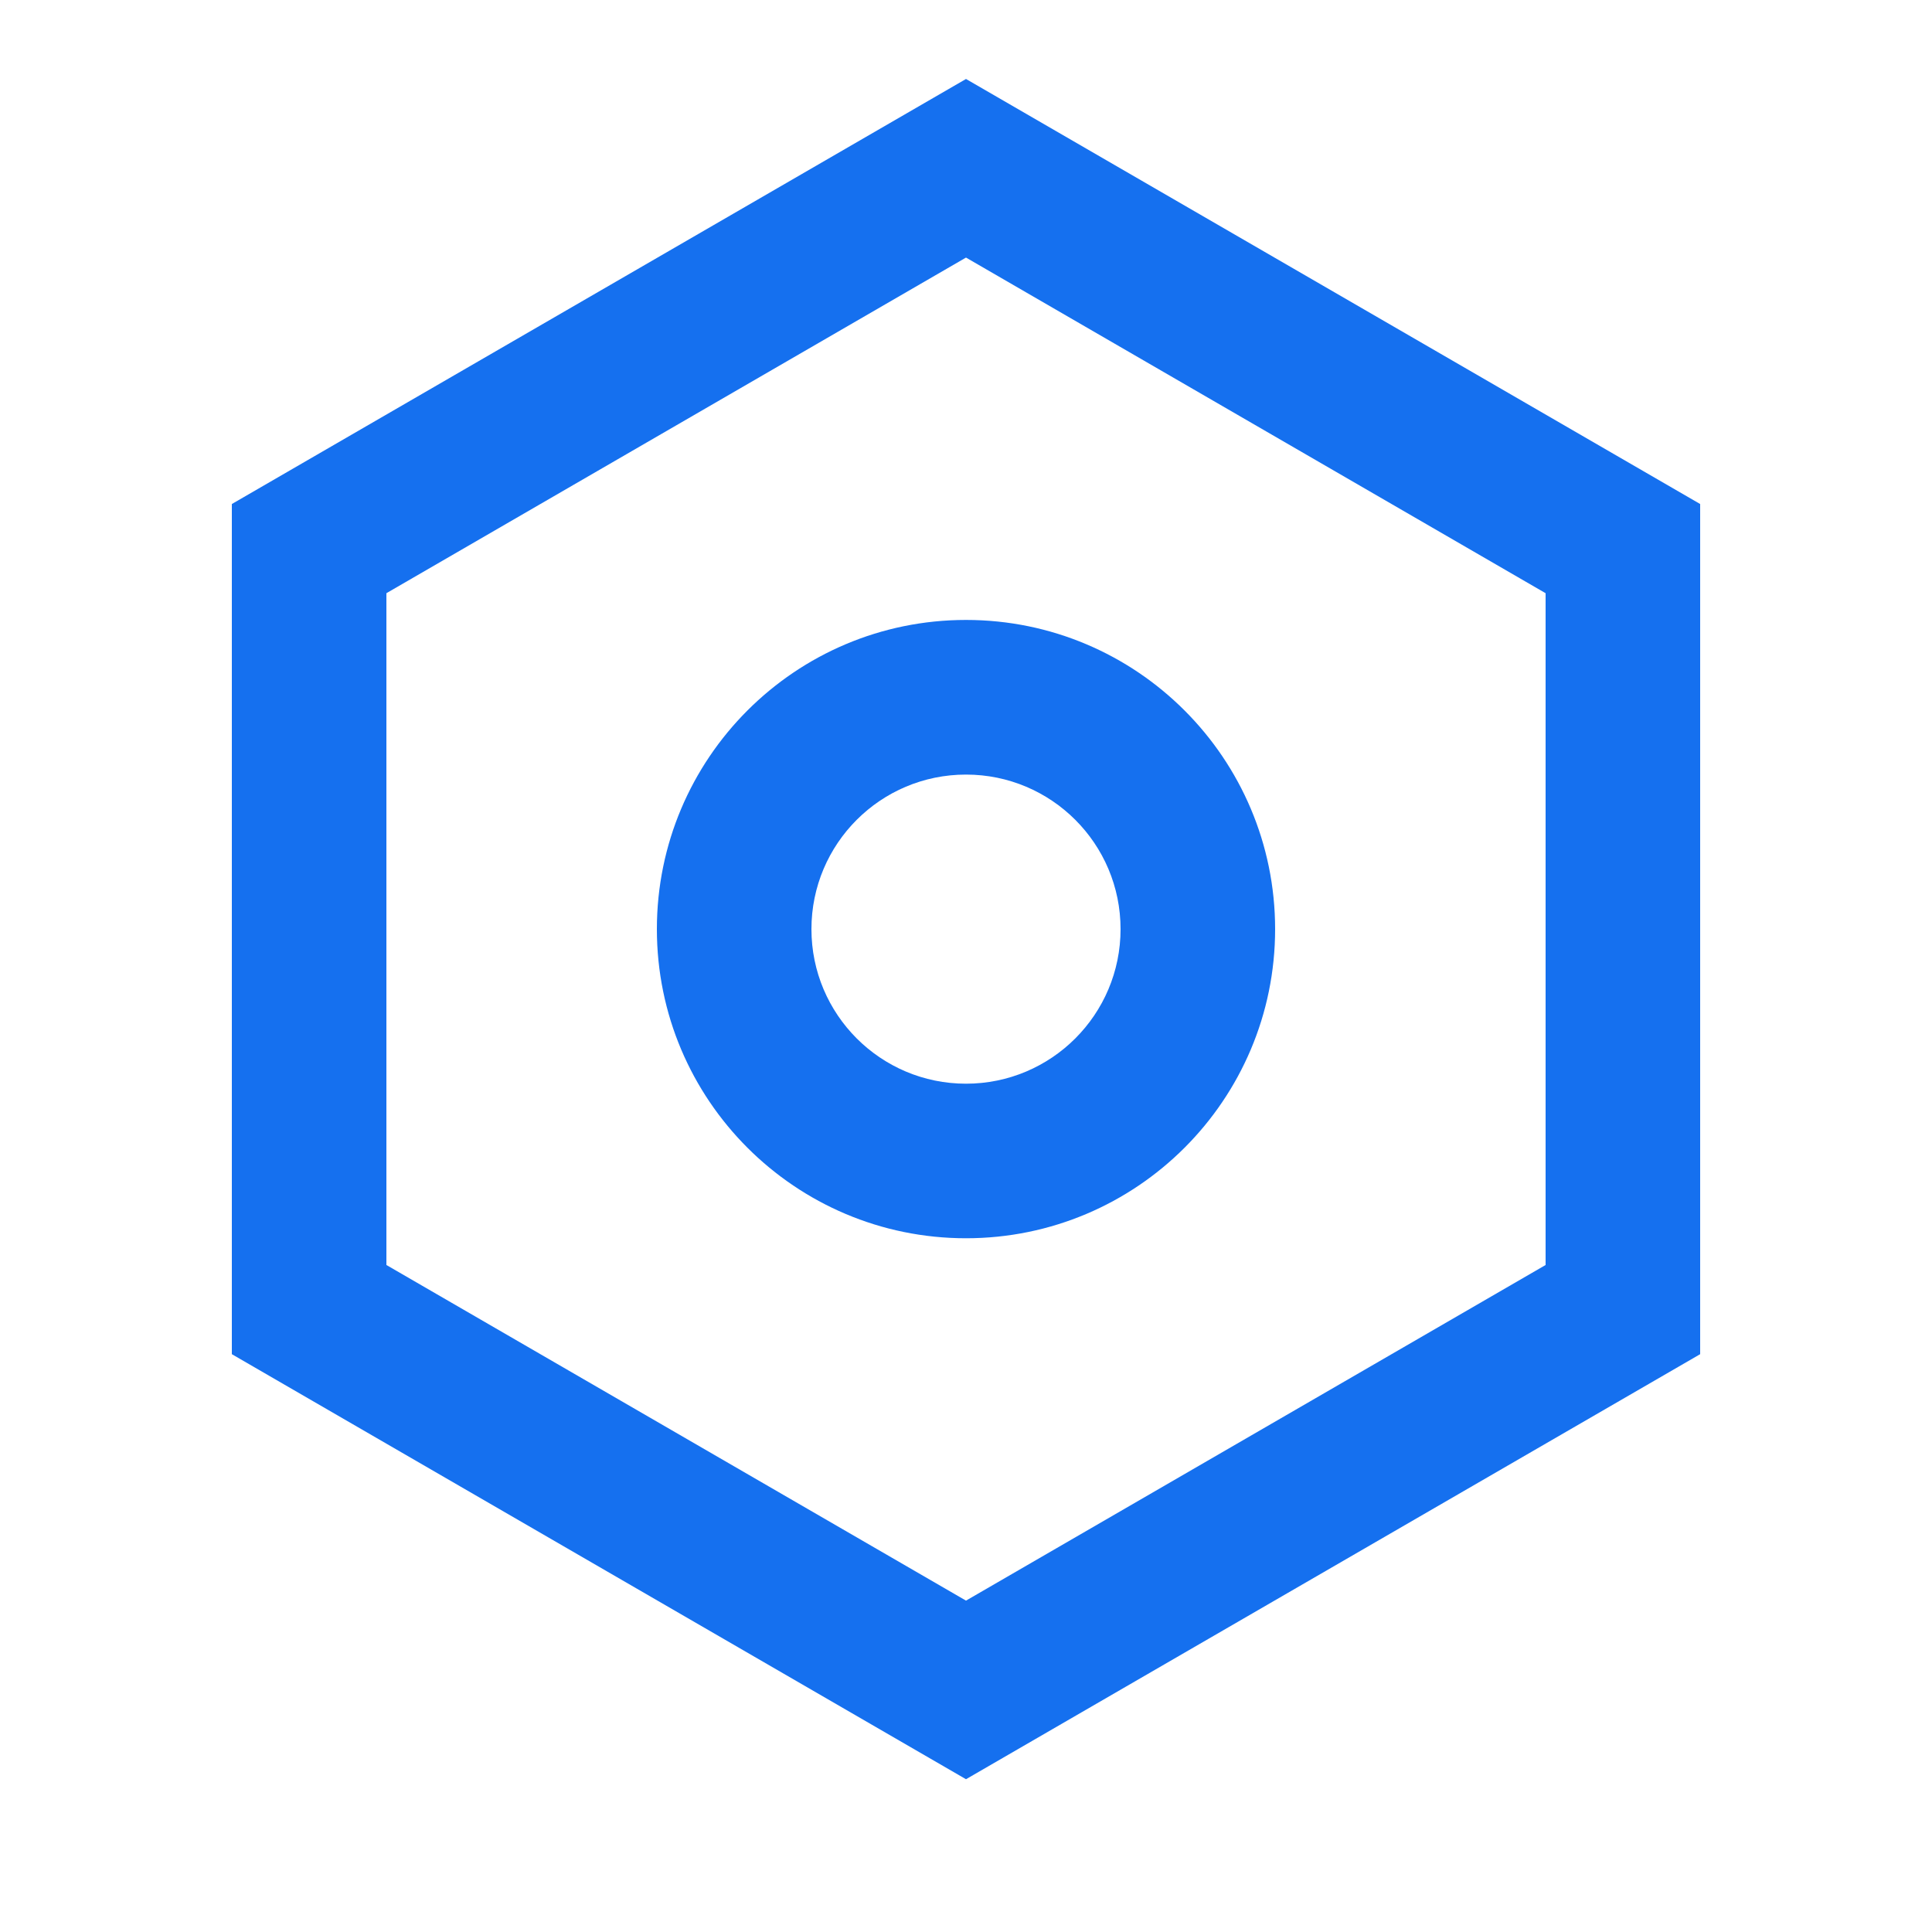<svg xmlns="http://www.w3.org/2000/svg" width="25" height="25" viewBox="0 0 25 25" fill="none">
<path d="M12.5 1.022L22 6.522V17.523L12.5 23.023L3 17.523V6.522L12.5 1.022ZM12.5 3.333L5 7.676V16.369L12.5 20.712L20 16.369V7.676L12.5 3.333ZM12.5 16.023C10.291 16.023 8.5 14.232 8.5 12.023C8.5 9.813 10.291 8.022 12.5 8.022C14.709 8.022 16.5 9.813 16.5 12.023C16.5 14.232 14.709 16.023 12.5 16.023ZM12.5 14.023C13.605 14.023 14.5 13.127 14.5 12.023C14.5 10.918 13.605 10.023 12.5 10.023C11.395 10.023 10.5 10.918 10.5 12.023C10.5 13.127 11.395 14.023 12.5 14.023Z" fill="#1570EF"/>
</svg>